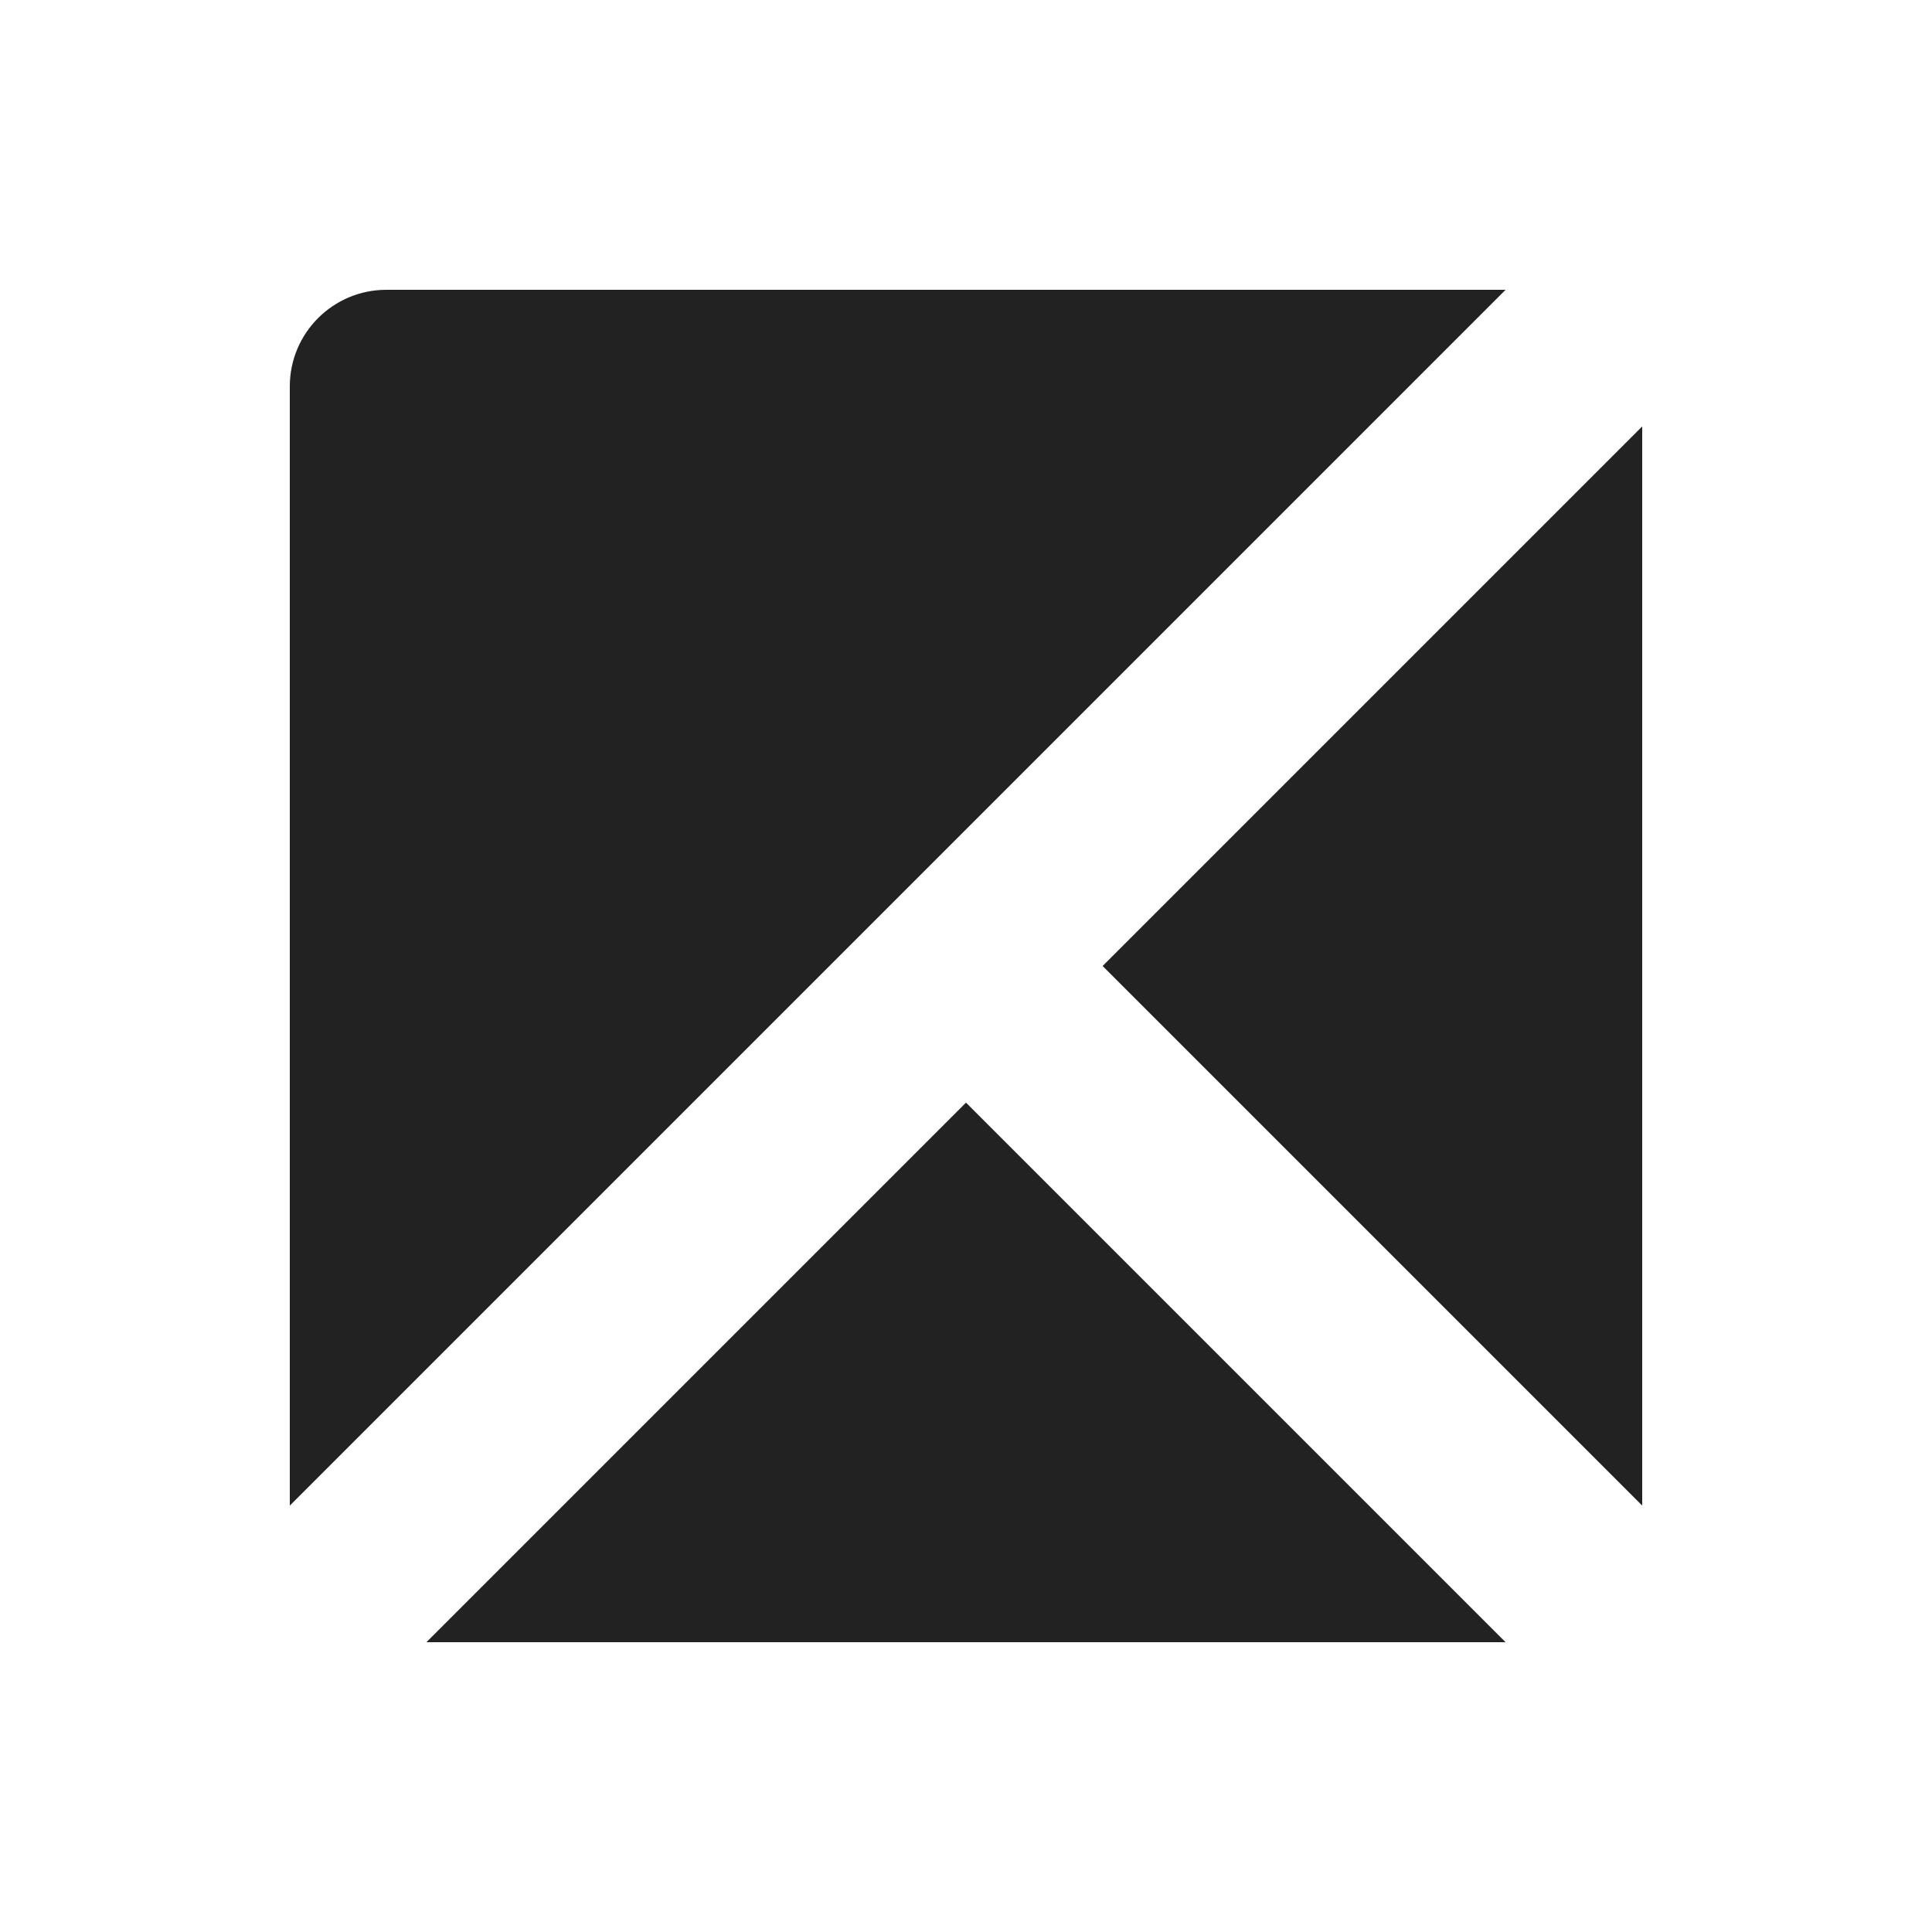 <svg width="60" height="60" viewBox="0 0 60 60" fill="none" xmlns="http://www.w3.org/2000/svg">
<path fill-rule="evenodd" clip-rule="evenodd" d="M46.757 51L30 34.243L13.243 51H46.757ZM34.243 30L51 46.757V13.243L34.243 30ZM9 46.757L46.757 9H12C10.343 9 9 10.343 9 12V46.757Z" fill="#222222"/>
</svg>
